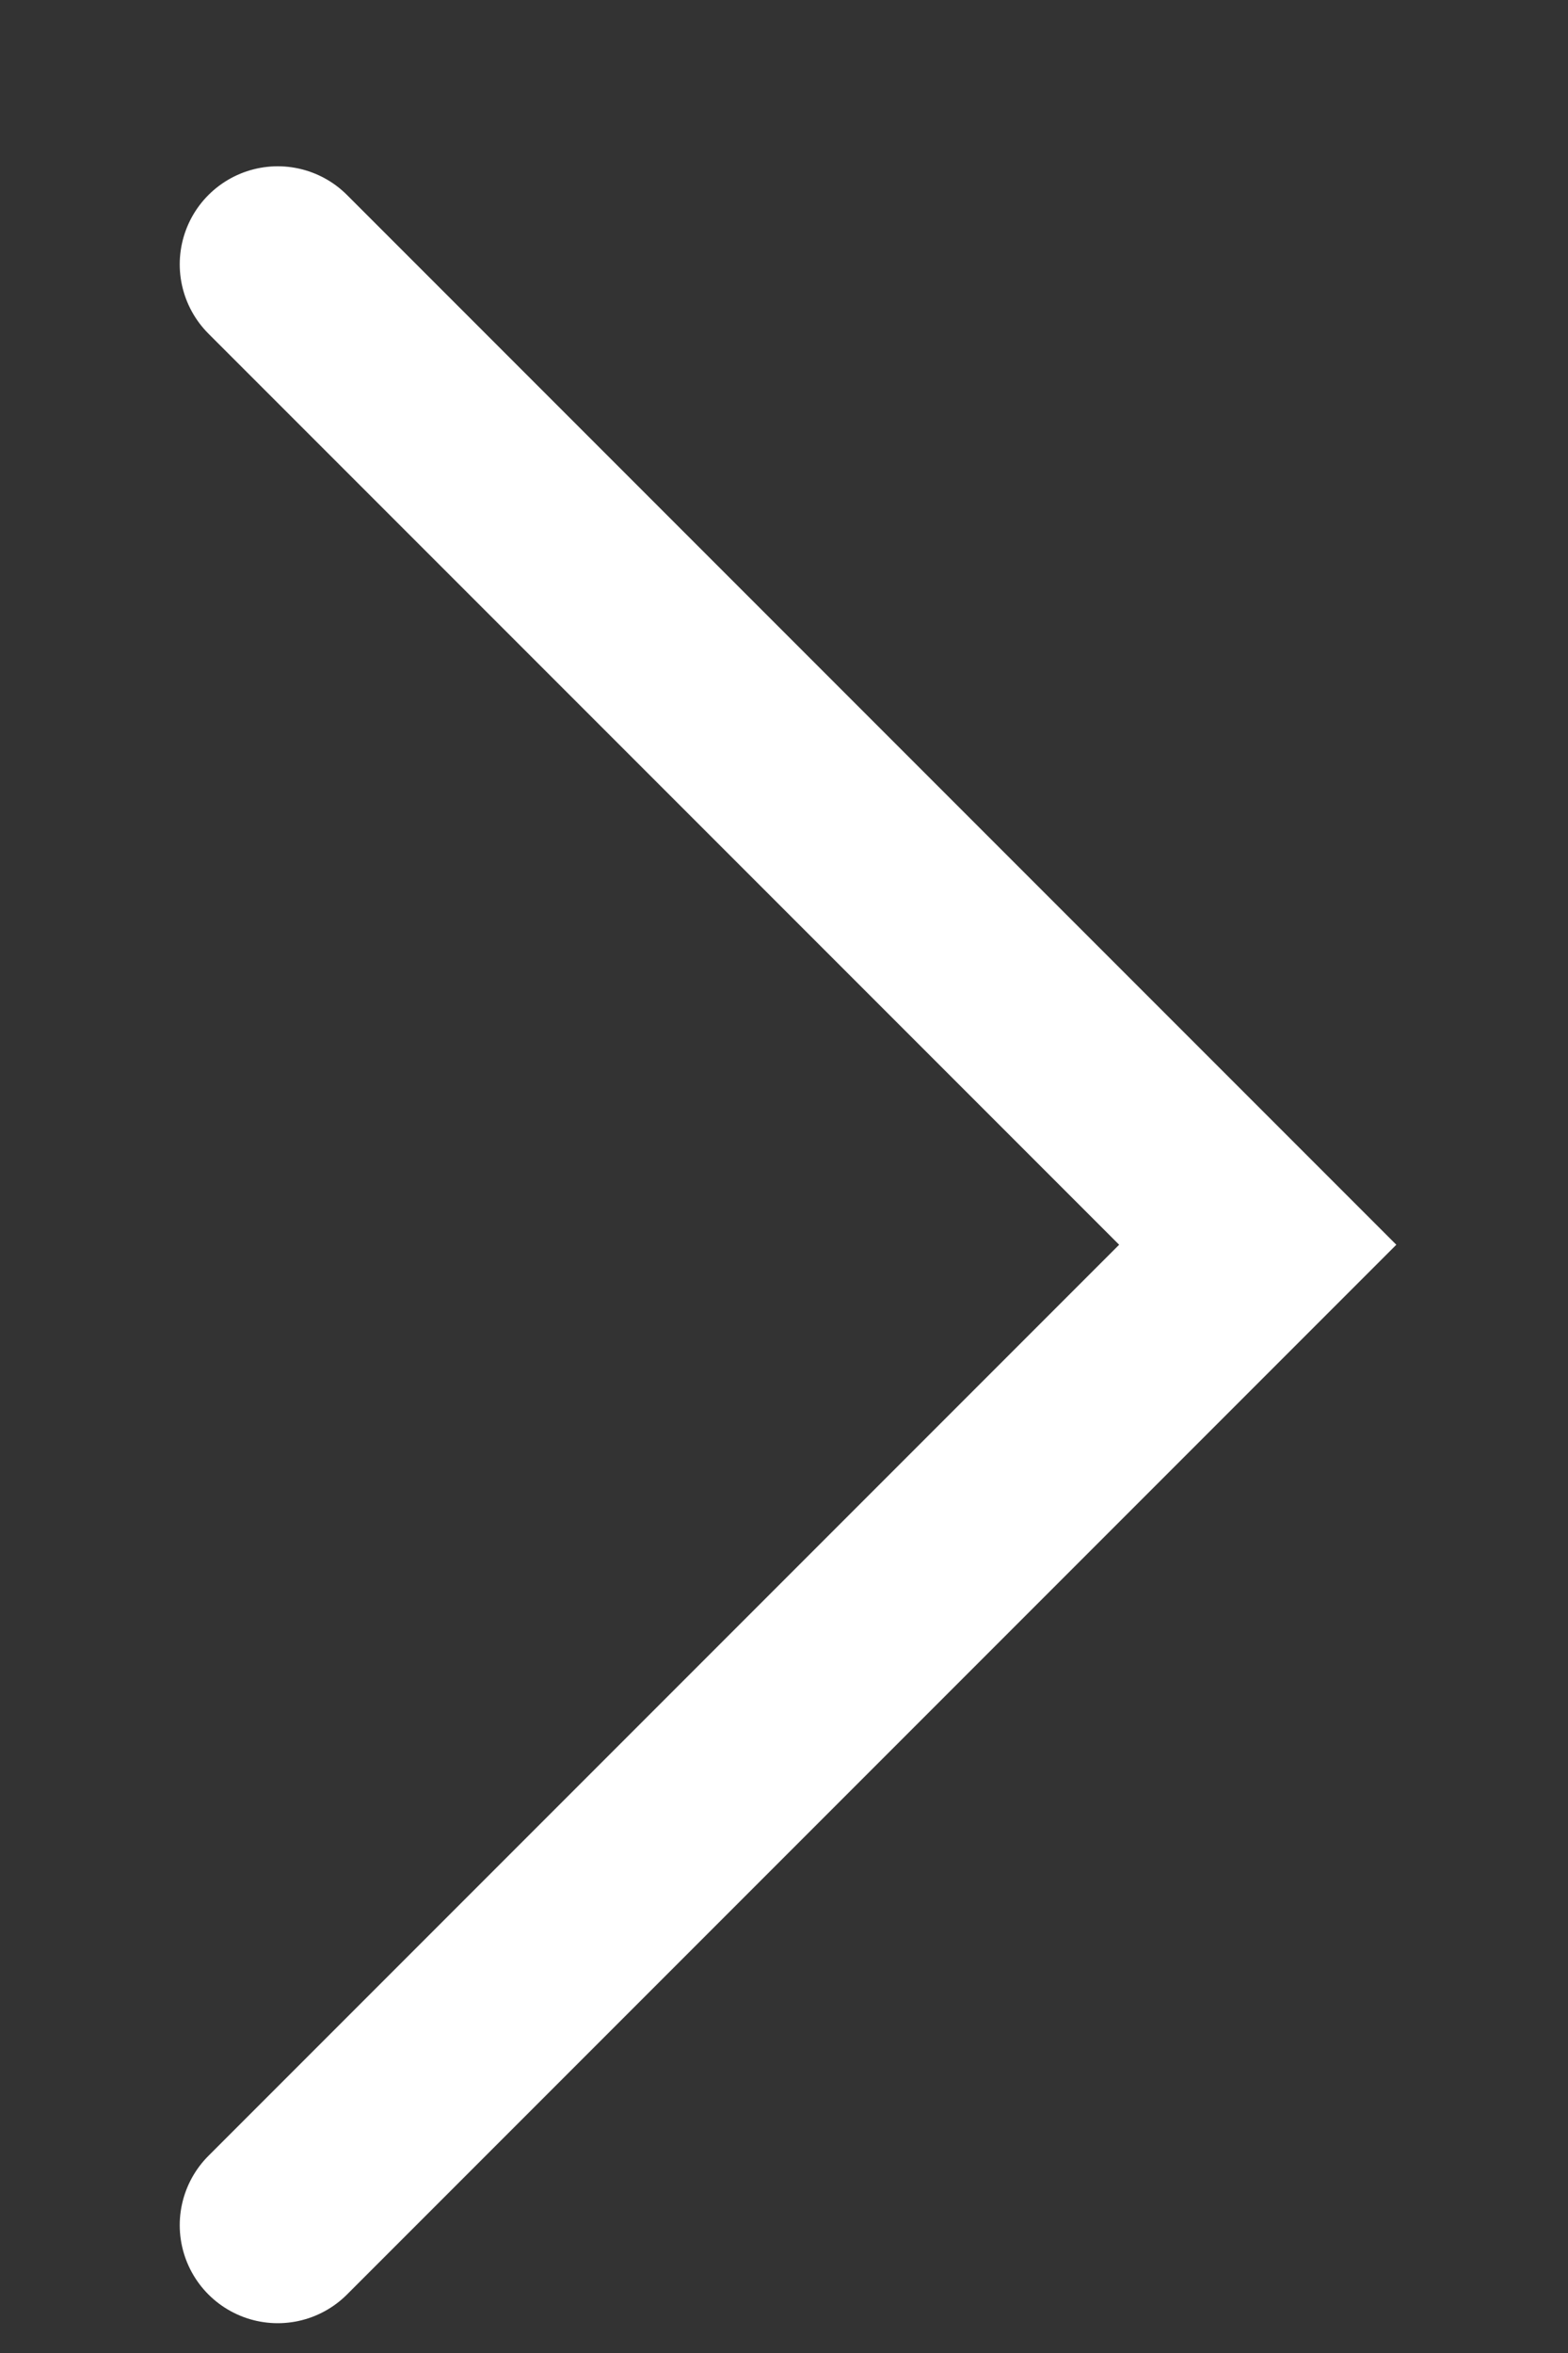 <svg width="8" height="12" viewBox="0 0 8 12" fill="none" xmlns="http://www.w3.org/2000/svg">
<rect x="0" y="0" width="8" height="12" fill="#333333" stroke="none"/>
<path d="M1.417 1.348L6.417 6.348L1.417 11.348" stroke="white" stroke-linecap="round"/>
</svg>
